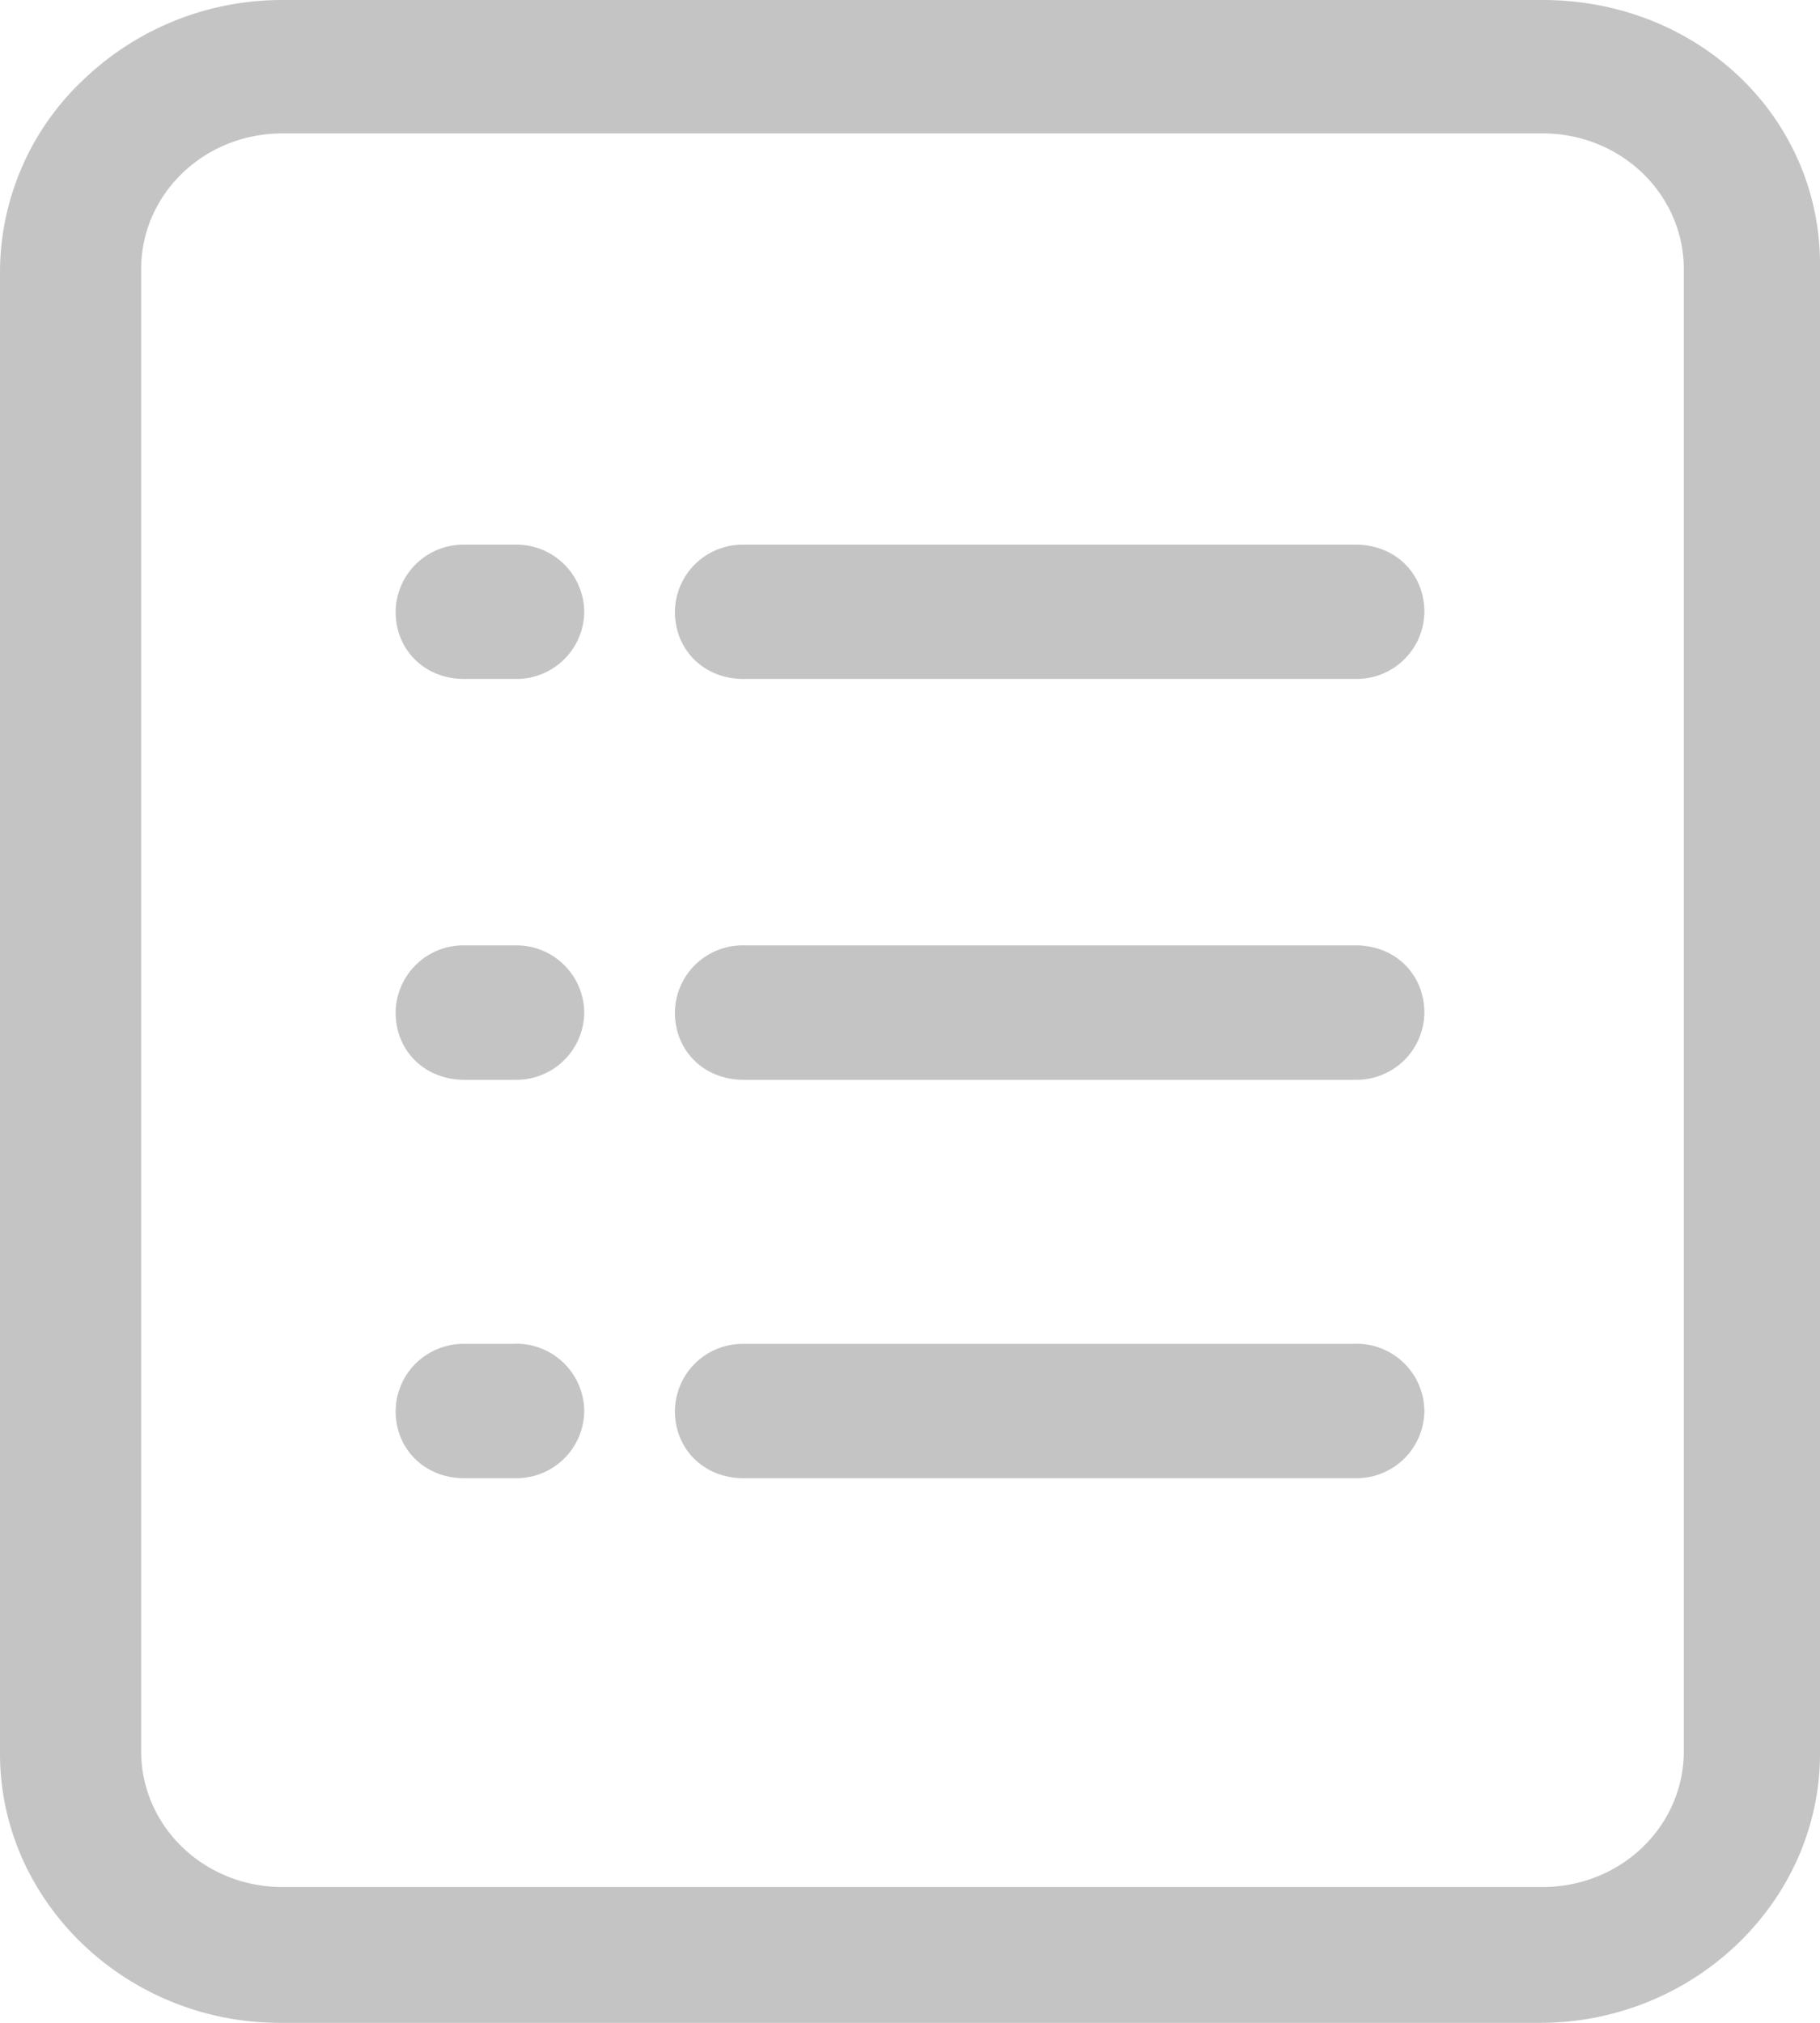 <svg width="18" height="20" fill="none" xmlns="http://www.w3.org/2000/svg"><path d="M15.257 0H2.792C2.044 0 1.346.288.822.791A2.618 2.618 0 0 0 0 2.686v14.652C0 18.801 1.247 20 2.767 20h12.465C16.753 20 18 18.801 18 17.338V2.662C18.025 1.175 16.803 0 15.257 0zm1.396 17.314c0 .744-.623 1.343-1.396 1.343H2.792c-.773 0-1.396-.6-1.396-1.343V2.662c0-.744.623-1.343 1.396-1.343h12.465c.773 0 1.396.6 1.396 1.343v14.652z" fill="#C4C4C4"/><path d="M13.409 5.385H7.353a.67.67 0 0 0-.678.664c0 .38.29.664.678.664h6.056a.67.67 0 0 0 .678-.664c0-.38-.29-.664-.678-.664zm0 3.962H7.353a.67.67 0 0 0-.678.665c0 .38.29.664.678.664h6.056a.67.67 0 0 0 .678-.664c0-.38-.29-.665-.678-.665zm0 3.94H7.353a.67.67 0 0 0-.678.664c0 .38.29.664.678.664h6.056a.67.67 0 0 0 .678-.664.67.67 0 0 0-.678-.665zM5.1 5.385h-.509a.67.67 0 0 0-.678.664c0 .38.29.664.678.664H5.1a.67.67 0 0 0 .678-.664.67.67 0 0 0-.678-.664zm0 3.962h-.509a.67.67 0 0 0-.678.665c0 .38.29.664.678.664H5.1a.67.67 0 0 0 .678-.664.67.67 0 0 0-.678-.665zm0 3.94h-.509a.67.67 0 0 0-.678.664c0 .38.29.664.678.664H5.1a.67.67 0 0 0 .678-.664.67.67 0 0 0-.678-.665z" fill="#C4C4C4"/></svg>